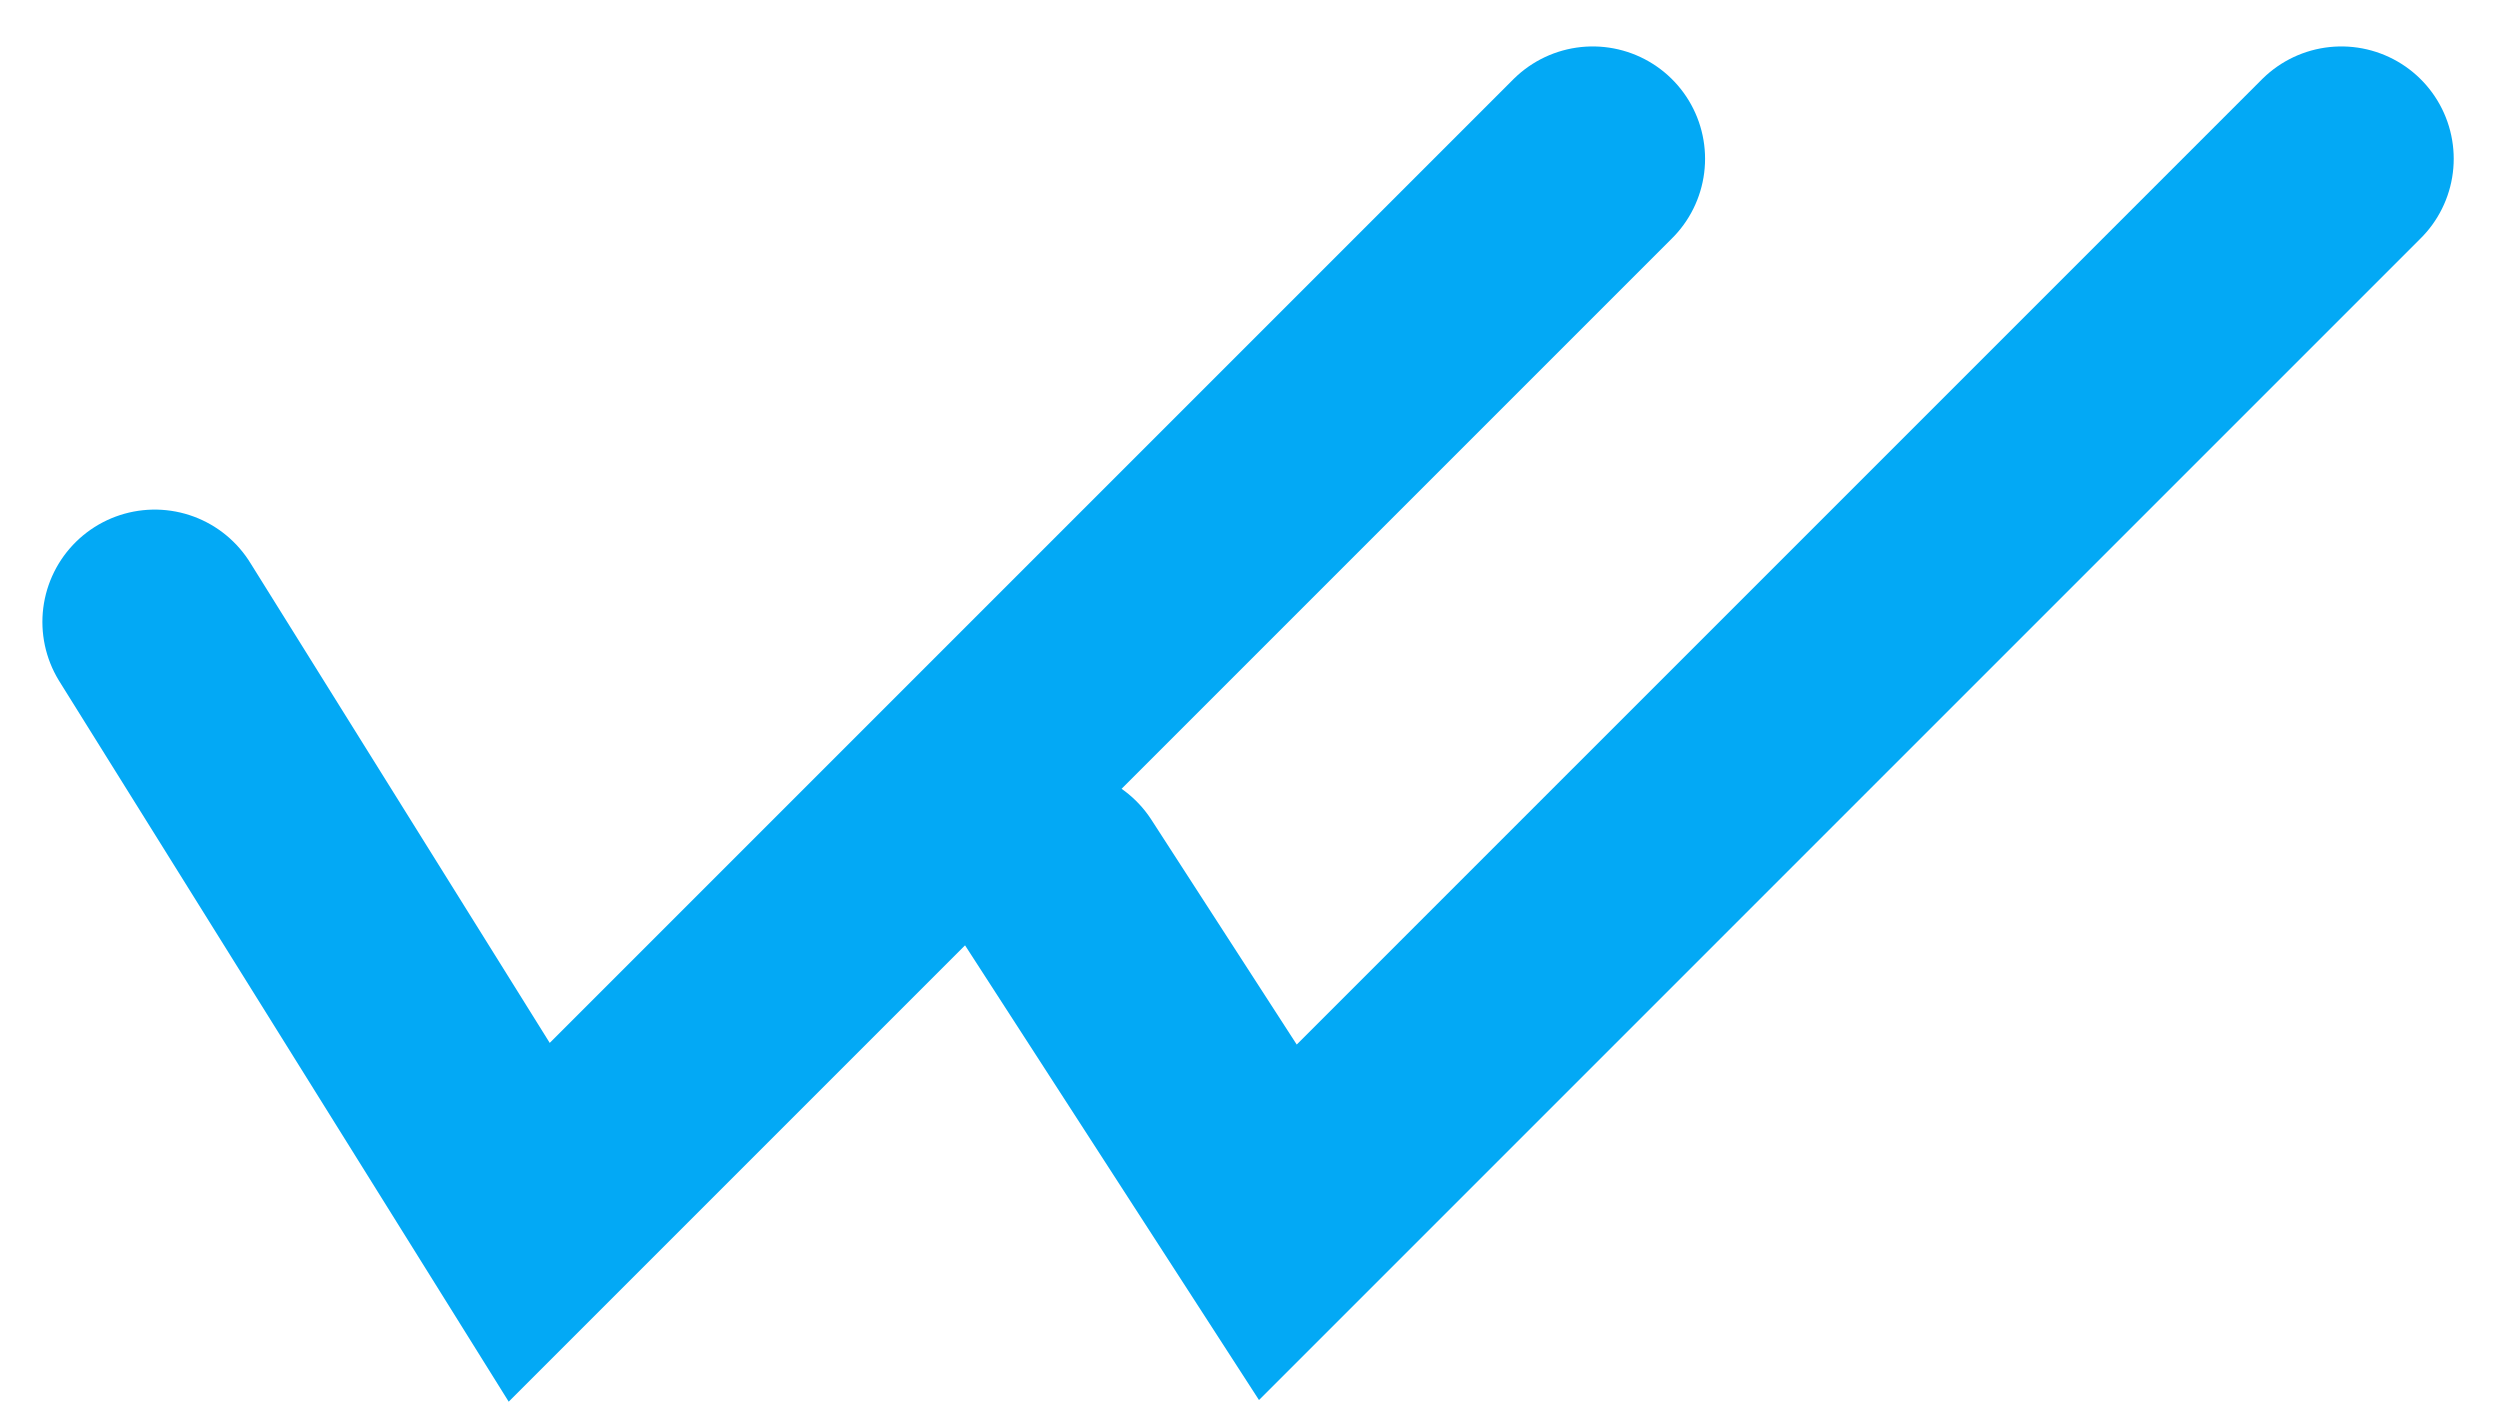 <svg xmlns="http://www.w3.org/2000/svg" width="16.69" height="9.357" viewBox="0 0 16.69 9.357">
  <g id="Group_3187" data-name="Group 3187" transform="translate(-81.933 -152.439)">
    <path id="Path_463" data-name="Path 463" d="M10968.99,217.179l1.474,2.28,7.1-7.1" transform="translate(-10880 -58.86)" fill="none" stroke="#03a9f5" stroke-linecap="round" stroke-width="1.5"/>
    <path id="Path_464" data-name="Path 464" d="M10967.966,215.451l2.5,4.008,7.1-7.1" transform="translate(-10885 -58.86)" fill="none" stroke="#03a9f5" stroke-linecap="round" stroke-width="1.5"/>
  </g>
</svg>

